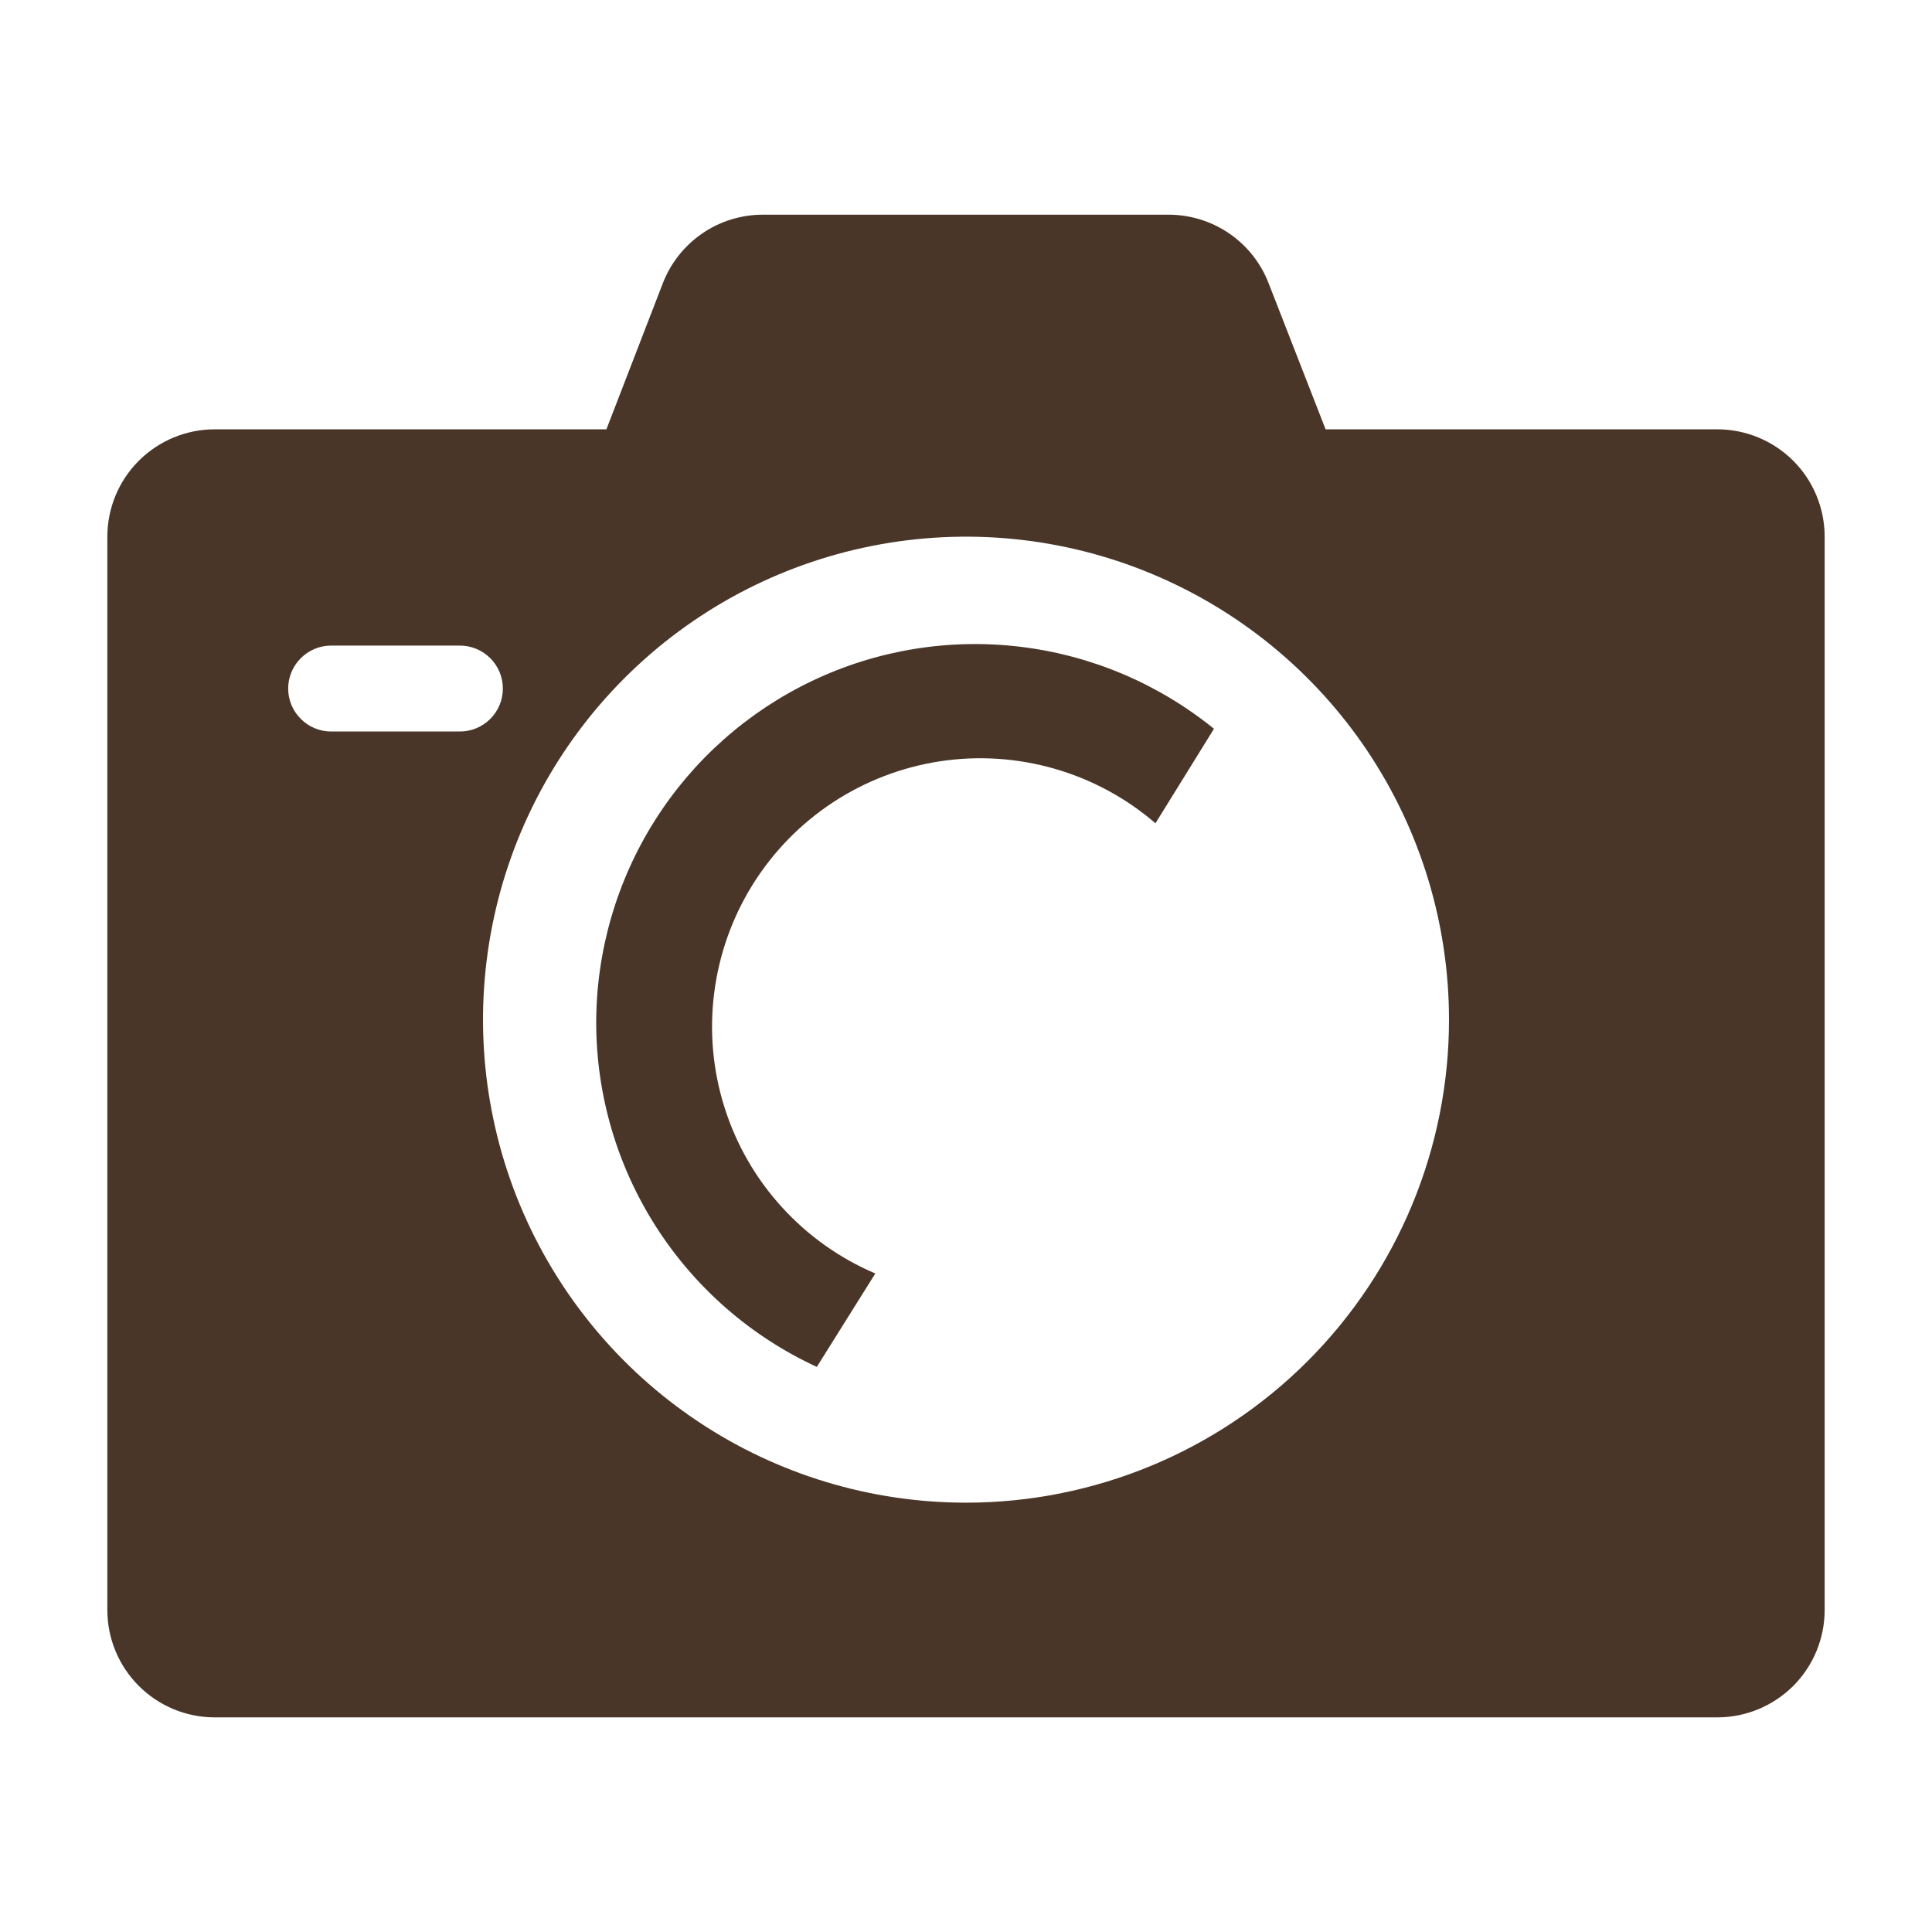 <svg width="32" height="32" viewBox="0 0 32 32" fill="none" xmlns="http://www.w3.org/2000/svg">
<g clip-path="url(#clip0_137_1440)">
<path d="M28.445 7.111H21.956L21.013 4.693C20.884 4.359 20.658 4.072 20.363 3.869C20.068 3.666 19.718 3.557 19.36 3.556H12.64C12.28 3.555 11.929 3.663 11.632 3.866C11.335 4.07 11.107 4.358 10.978 4.693L10.044 7.111H3.556C3.084 7.111 2.632 7.299 2.299 7.632C1.965 7.965 1.778 8.418 1.778 8.889V26.667C1.778 27.138 1.965 27.59 2.299 27.924C2.632 28.257 3.084 28.445 3.556 28.445H28.445C28.916 28.445 29.368 28.257 29.702 27.924C30.035 27.59 30.222 27.138 30.222 26.667V8.889C30.222 8.418 30.035 7.965 29.702 7.632C29.368 7.299 28.916 7.111 28.445 7.111ZM5.484 12.116C5.296 12.116 5.115 12.041 4.982 11.907C4.848 11.774 4.773 11.593 4.773 11.405C4.773 11.216 4.848 11.035 4.982 10.902C5.115 10.768 5.296 10.693 5.484 10.693H7.618C7.806 10.693 7.987 10.768 8.121 10.902C8.254 11.035 8.329 11.216 8.329 11.405C8.329 11.593 8.254 11.774 8.121 11.907C7.987 12.041 7.806 12.116 7.618 12.116H5.484ZM16 24.889C14.418 24.889 12.871 24.42 11.556 23.541C10.24 22.662 9.215 21.412 8.609 19.951C8.004 18.489 7.845 16.88 8.154 15.328C8.462 13.776 9.224 12.351 10.343 11.232C11.462 10.113 12.887 9.351 14.439 9.043C15.991 8.734 17.6 8.892 19.061 9.498C20.523 10.104 21.773 11.129 22.652 12.444C23.531 13.76 24 15.307 24 16.889C24 19.011 23.157 21.046 21.657 22.546C20.157 24.046 18.122 24.889 16 24.889Z" fill="#493628"/>
<path d="M9.875 16.942C9.877 18.142 10.222 19.315 10.87 20.325C11.517 21.334 12.44 22.138 13.529 22.64L14.498 21.093C13.908 20.842 13.379 20.466 12.948 19.991C12.516 19.517 12.193 18.954 12 18.342C11.807 17.731 11.748 17.085 11.829 16.448C11.909 15.812 12.126 15.2 12.464 14.656C12.803 14.111 13.256 13.646 13.791 13.293C14.327 12.94 14.932 12.707 15.566 12.61C16.2 12.513 16.848 12.555 17.464 12.732C18.081 12.909 18.652 13.217 19.138 13.636L20.107 12.071C19.186 11.324 18.072 10.852 16.895 10.712C15.717 10.571 14.524 10.767 13.453 11.277C12.383 11.787 11.478 12.589 10.845 13.592C10.212 14.595 9.876 15.756 9.875 16.942Z" fill="#493628"/>
</g>
<defs>
<clipPath id="clip0_137_1440">
<rect width="32" height="32" fill="white"/>
</clipPath>
</defs>
</svg>
